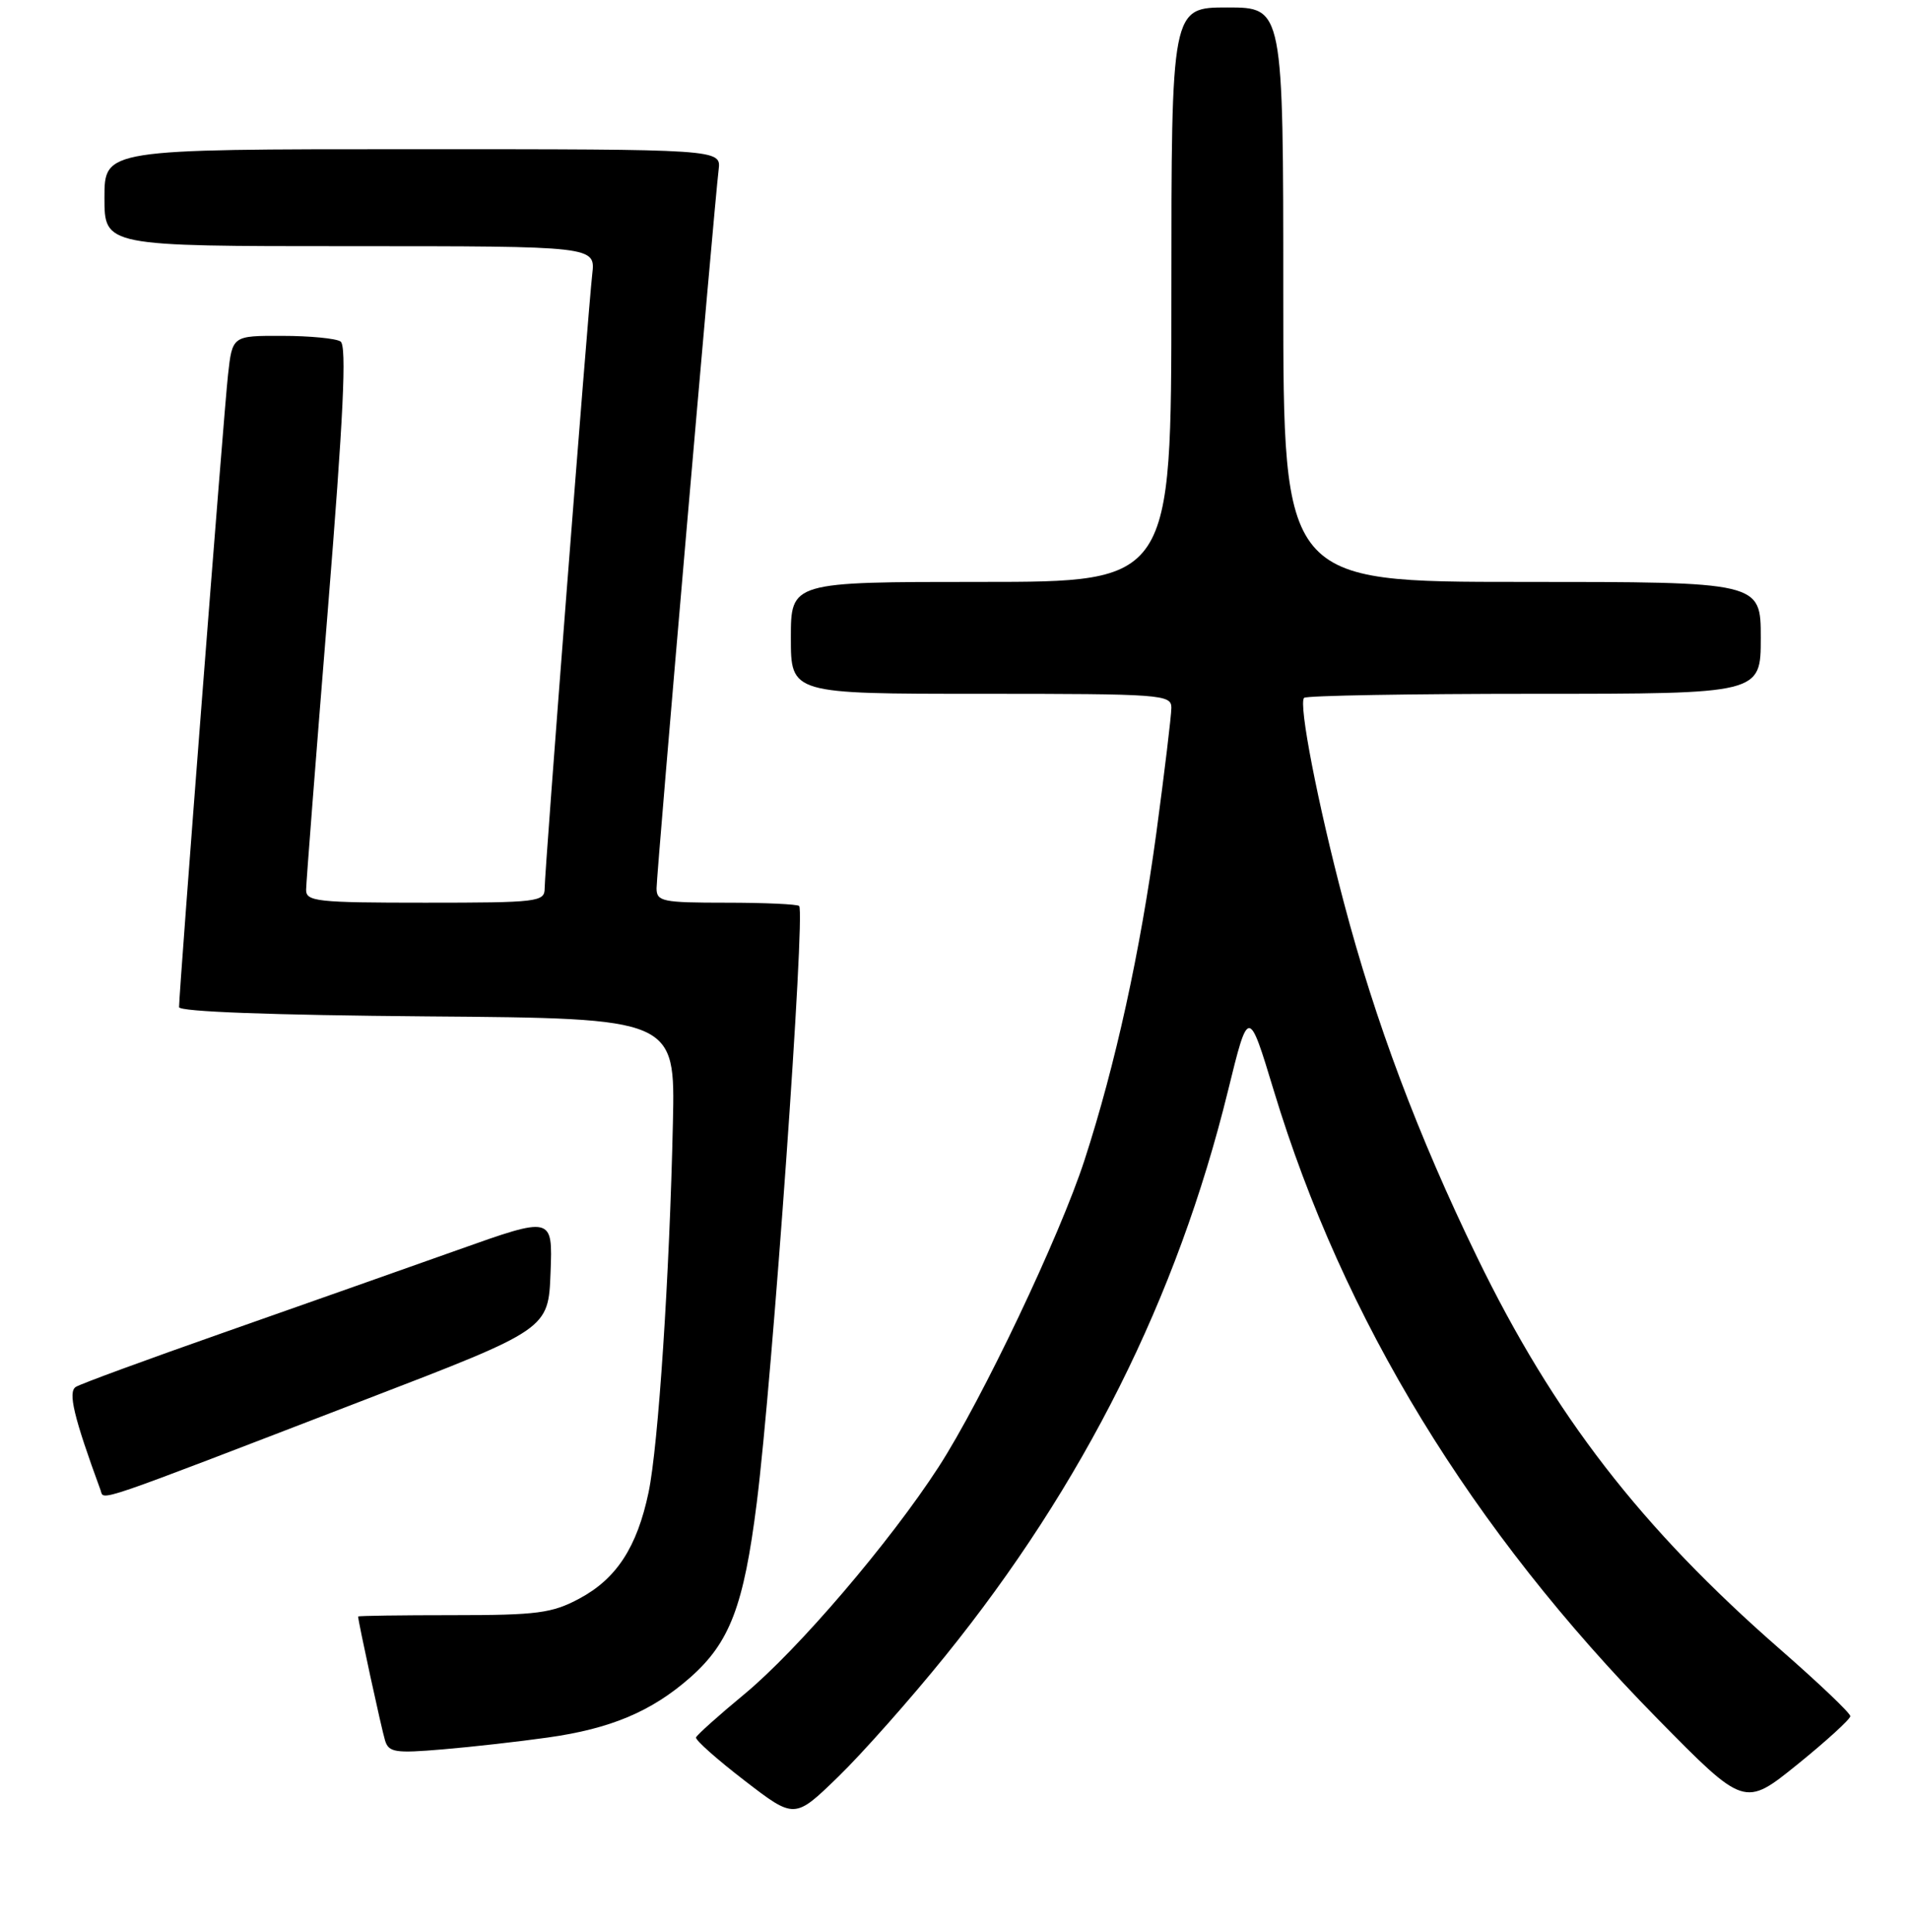<?xml version="1.0" encoding="UTF-8" standalone="no"?>
<!DOCTYPE svg PUBLIC "-//W3C//DTD SVG 1.1//EN" "http://www.w3.org/Graphics/SVG/1.1/DTD/svg11.dtd" >
<svg xmlns="http://www.w3.org/2000/svg" xmlns:xlink="http://www.w3.org/1999/xlink" version="1.1" viewBox="0 0 256 259">
 <g >
 <path fill="currentColor"
d=" M 126.67 222.00 C 145.25 199.00 157.77 173.98 164.58 146.25 C 167.34 135.01 167.34 135.01 170.72 146.16 C 180.03 176.89 197.19 204.99 222.14 230.37 C 233.81 242.24 233.81 242.24 240.91 236.51 C 244.81 233.35 248.00 230.44 248.00 230.04 C 248.00 229.63 243.80 225.63 238.66 221.14 C 219.91 204.76 208.25 189.67 197.97 168.50 C 190.07 152.24 184.33 136.96 180.10 120.90 C 176.60 107.64 174.02 94.31 174.79 93.54 C 175.09 93.24 188.98 93.00 205.67 93.00 C 236.00 93.00 236.00 93.00 236.00 85.50 C 236.00 78.00 236.00 78.00 204.00 78.00 C 172.00 78.00 172.00 78.00 172.00 39.50 C 172.00 1.00 172.00 1.00 164.50 1.00 C 157.00 1.00 157.00 1.00 157.00 39.50 C 157.00 78.00 157.00 78.00 131.50 78.00 C 106.00 78.00 106.00 78.00 106.00 85.50 C 106.00 93.00 106.00 93.00 131.50 93.00 C 155.72 93.00 157.00 93.09 157.00 94.87 C 157.00 95.89 156.09 103.43 154.99 111.62 C 152.82 127.61 149.52 142.69 145.36 155.50 C 142.07 165.65 131.59 187.70 125.80 196.64 C 119.27 206.72 106.95 221.14 99.78 227.08 C 96.32 229.94 93.40 232.56 93.29 232.89 C 93.17 233.23 96.10 235.83 99.79 238.67 C 106.50 243.84 106.50 243.84 112.34 238.17 C 115.55 235.05 122.00 227.78 126.67 222.00 Z  M 73.44 232.90 C 81.85 231.72 87.32 229.41 92.47 224.89 C 97.81 220.20 99.69 215.29 101.43 201.43 C 103.52 184.86 107.96 122.29 107.11 121.44 C 106.87 121.20 102.47 121.00 97.33 121.00 C 88.76 121.00 88.00 120.84 88.00 119.06 C 88.00 117.06 95.72 27.65 96.32 22.75 C 96.65 20.00 96.65 20.00 55.33 20.00 C 14.00 20.00 14.00 20.00 14.00 26.50 C 14.00 33.00 14.00 33.00 46.90 33.00 C 79.81 33.00 79.81 33.00 79.38 36.75 C 78.80 41.85 73.00 116.69 73.00 119.09 C 73.00 120.89 72.09 121.00 57.00 121.00 C 42.42 121.00 41.00 120.84 41.03 119.25 C 41.04 118.29 42.34 101.53 43.92 82.00 C 46.04 55.72 46.49 46.31 45.64 45.77 C 45.01 45.36 41.49 45.02 37.82 45.02 C 31.14 45.00 31.14 45.00 30.56 50.25 C 30.01 55.14 24.00 132.84 24.00 135.00 C 24.00 135.61 36.47 136.07 57.25 136.24 C 90.50 136.50 90.50 136.50 90.19 150.50 C 89.74 170.97 88.24 193.76 86.93 200.03 C 85.39 207.38 82.63 211.62 77.65 214.28 C 73.99 216.24 72.01 216.50 60.75 216.50 C 53.74 216.50 48.00 216.58 48.00 216.68 C 48.00 217.32 51.15 231.83 51.61 233.30 C 52.10 234.90 52.99 235.03 59.33 234.49 C 63.28 234.16 69.63 233.44 73.44 232.90 Z  M 49.00 187.59 C 73.50 178.17 73.50 178.17 73.79 170.59 C 74.08 163.02 74.08 163.02 61.29 167.57 C 54.26 170.07 40.14 175.05 29.93 178.64 C 19.71 182.23 10.82 185.49 10.17 185.90 C 9.08 186.57 9.87 189.90 13.48 199.75 C 13.99 201.16 11.84 201.90 49.00 187.59 Z "/>
</g>
</svg>